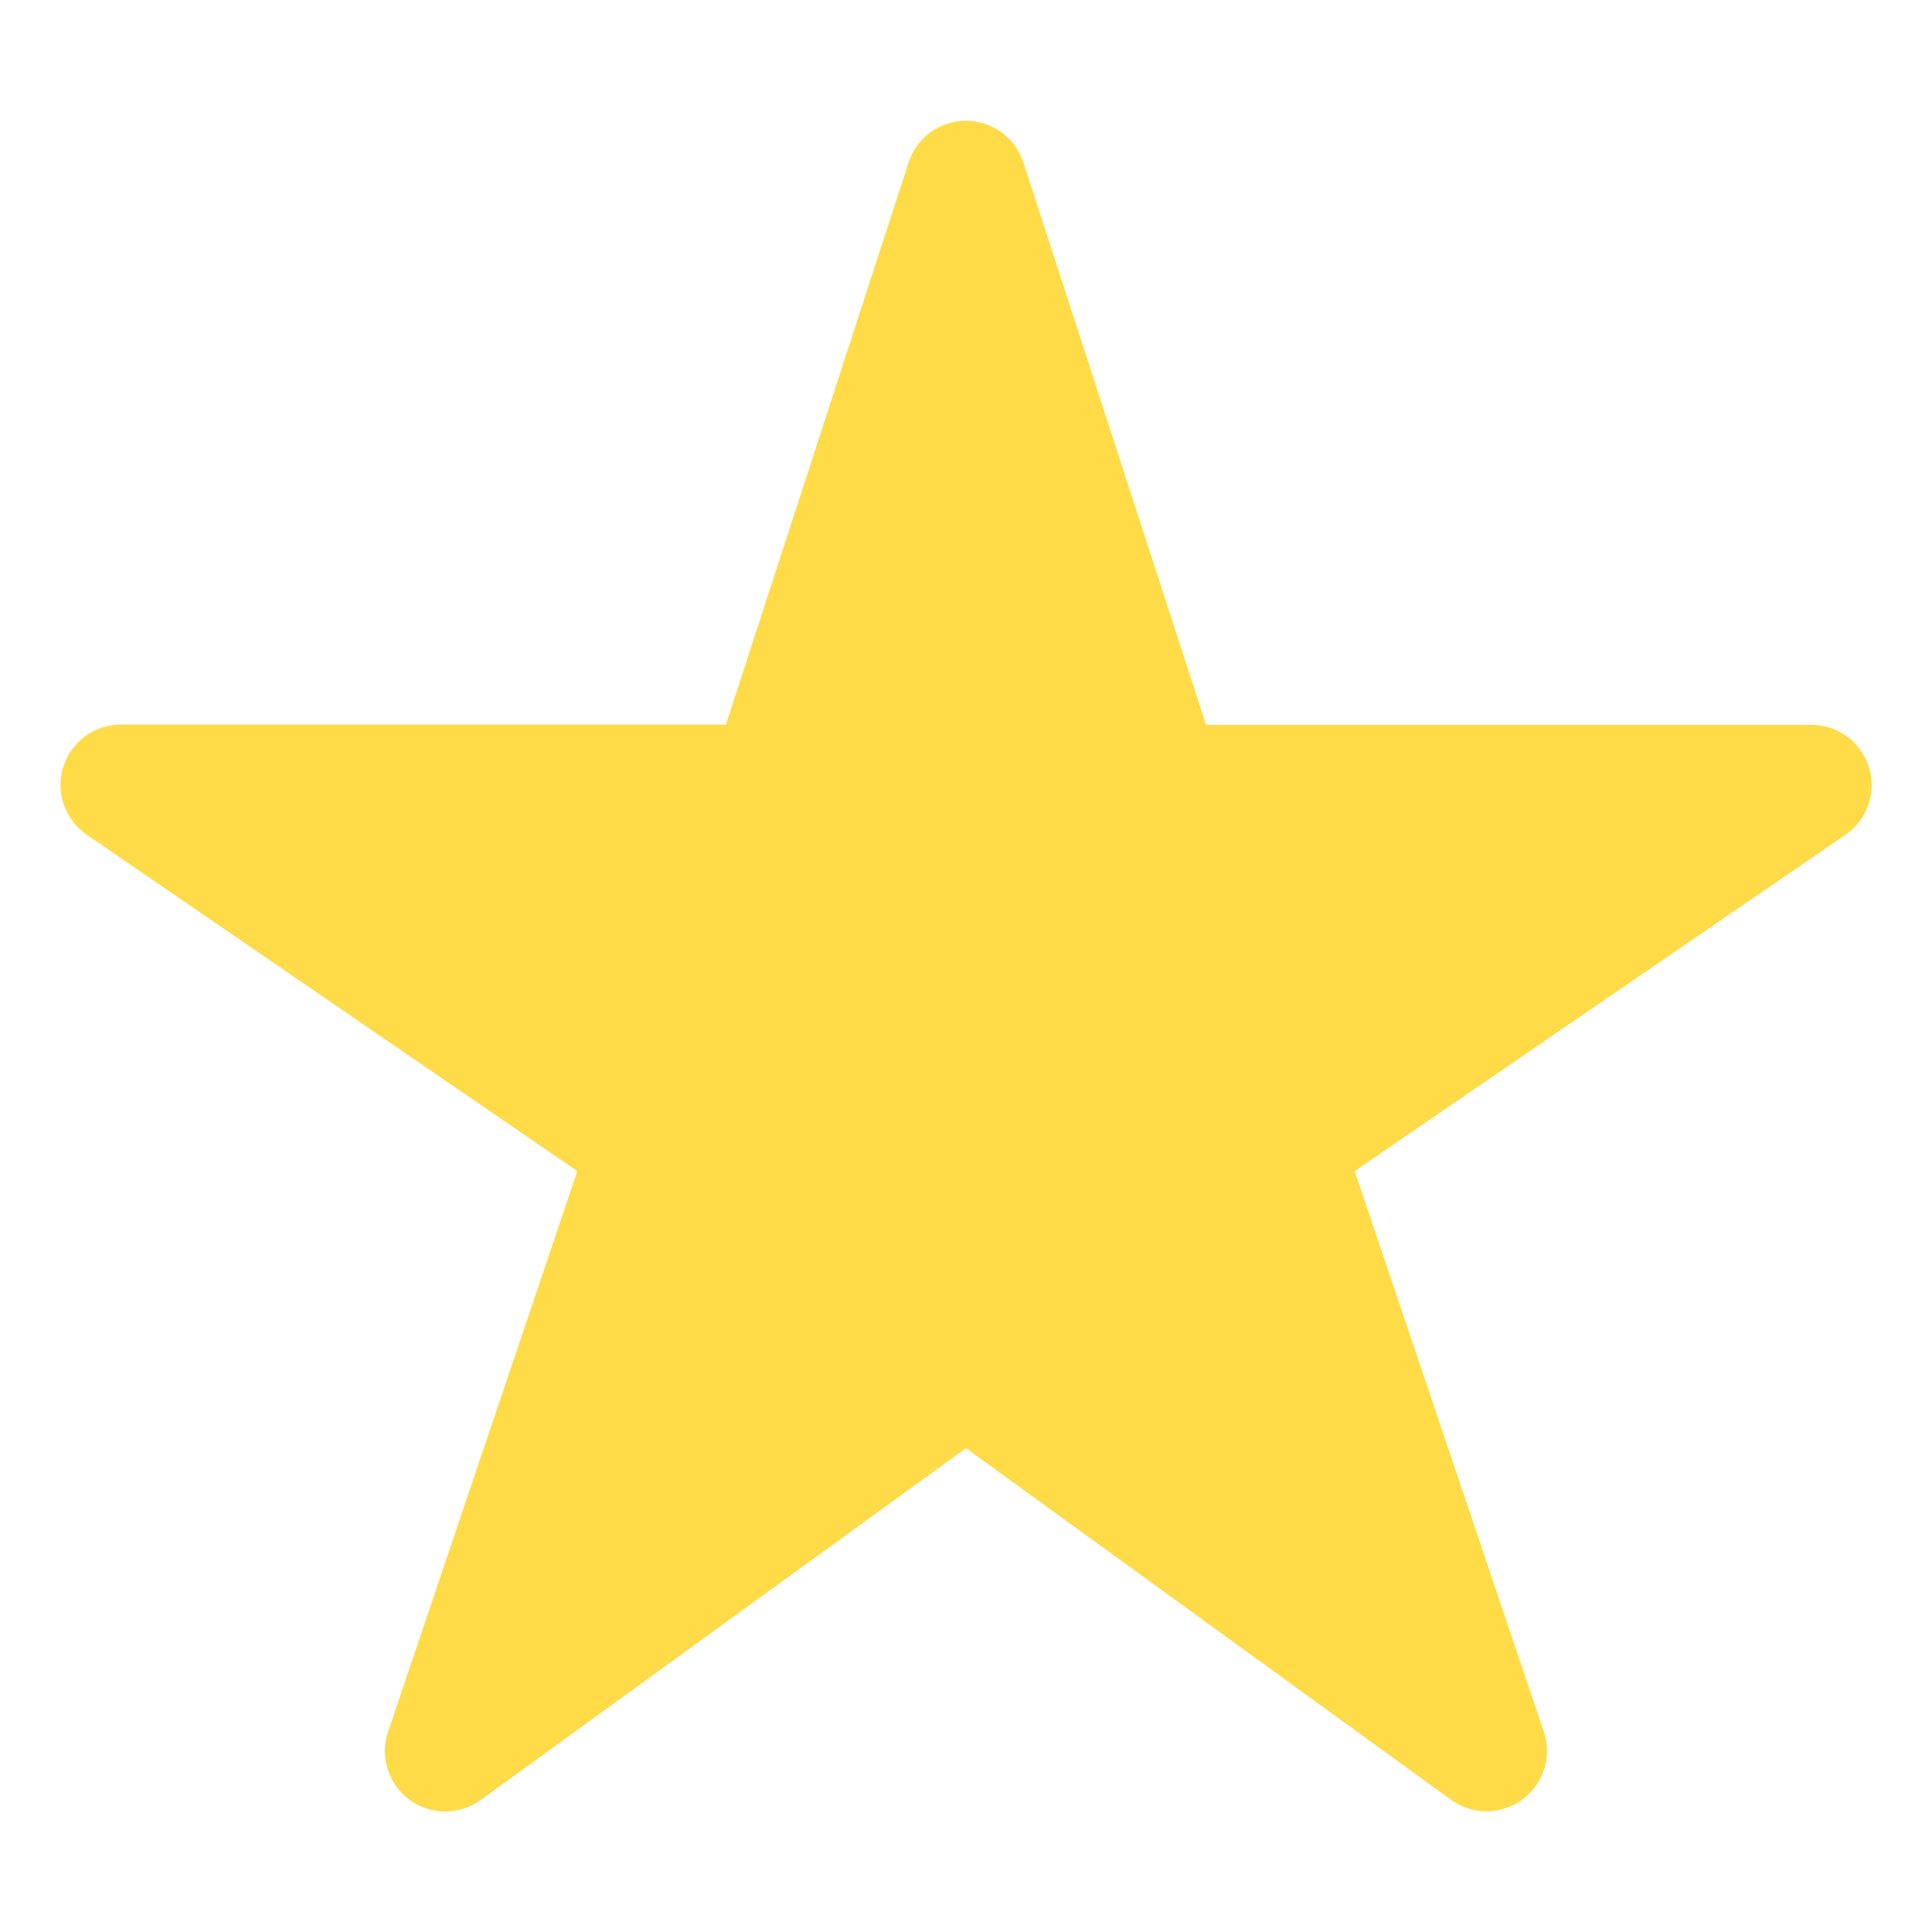 <svg width="28" height="28" viewBox="0 0 28 28" fill="none" xmlns="http://www.w3.org/2000/svg">
<path d="M21.547 26.251C21.363 26.252 21.183 26.194 21.033 26.087L14 20.988L6.967 26.087C6.816 26.196 6.635 26.254 6.45 26.253C6.264 26.253 6.083 26.193 5.934 26.083C5.784 25.973 5.674 25.818 5.618 25.641C5.562 25.464 5.564 25.274 5.624 25.098L8.367 16.973L1.258 12.098C1.104 11.992 0.987 11.84 0.926 11.664C0.865 11.488 0.861 11.296 0.916 11.118C0.971 10.94 1.082 10.784 1.232 10.672C1.382 10.562 1.563 10.501 1.75 10.501H10.521L13.168 2.355C13.225 2.179 13.336 2.026 13.485 1.917C13.635 1.809 13.815 1.75 14 1.75C14.185 1.75 14.365 1.809 14.514 1.917C14.664 2.026 14.775 2.179 14.832 2.355L17.479 10.504H26.25C26.437 10.504 26.619 10.563 26.769 10.674C26.92 10.785 27.031 10.941 27.086 11.12C27.141 11.298 27.138 11.49 27.077 11.666C27.015 11.843 26.899 11.995 26.745 12.1L19.633 16.973L22.374 25.096C22.419 25.227 22.431 25.367 22.411 25.505C22.39 25.642 22.337 25.773 22.256 25.885C22.176 25.998 22.069 26.09 21.946 26.154C21.822 26.217 21.686 26.251 21.547 26.251Z" fill="#FFDB47"/>
</svg>
